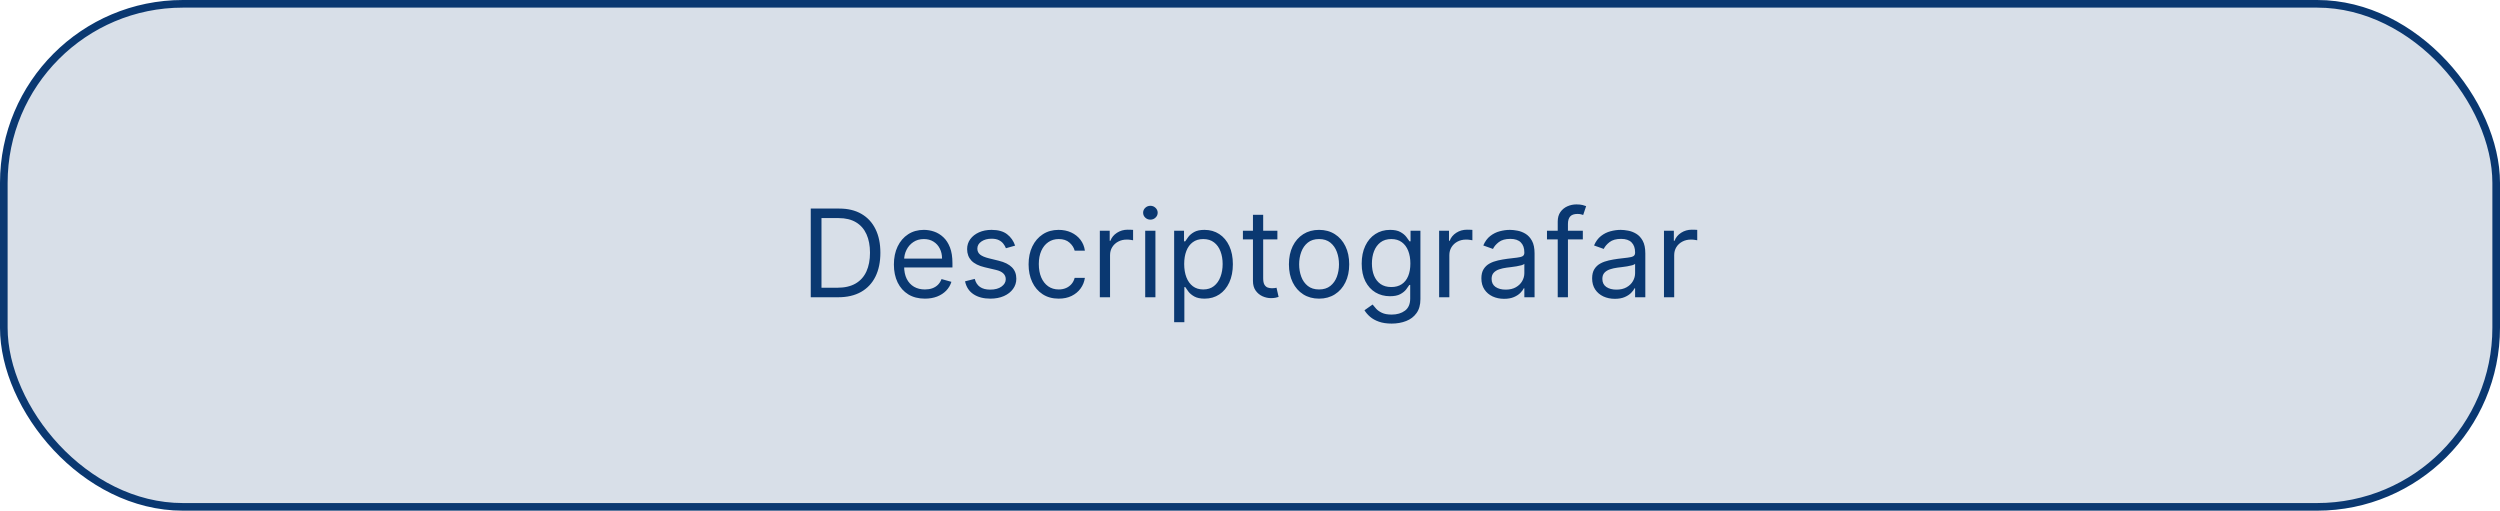 <svg width="328" height="67" viewBox="0 0 328 67" fill="none" xmlns="http://www.w3.org/2000/svg">
<rect x="0.5" y="0.5" width="327" height="66" rx="23.5" fill="#D8DFE8"/>
<rect x="0.5" y="0.5" width="327" height="66" rx="23.5" stroke="#0A3871"/>
<path d="M109.961 39H106.37V27.364H110.12C111.249 27.364 112.215 27.597 113.018 28.062C113.821 28.525 114.436 29.189 114.864 30.057C115.292 30.921 115.506 31.954 115.506 33.159C115.506 34.371 115.29 35.415 114.859 36.29C114.427 37.161 113.798 37.831 112.972 38.301C112.147 38.767 111.143 39 109.961 39ZM107.779 37.75H109.87C110.832 37.75 111.629 37.564 112.262 37.193C112.895 36.822 113.366 36.294 113.677 35.608C113.987 34.922 114.143 34.106 114.143 33.159C114.143 32.22 113.989 31.411 113.683 30.733C113.376 30.051 112.917 29.528 112.308 29.165C111.698 28.797 110.938 28.614 110.029 28.614H107.779V37.75ZM121.347 39.182C120.506 39.182 119.781 38.996 119.171 38.625C118.565 38.25 118.097 37.727 117.768 37.057C117.442 36.383 117.279 35.599 117.279 34.705C117.279 33.811 117.442 33.023 117.768 32.341C118.097 31.655 118.556 31.121 119.143 30.739C119.734 30.352 120.423 30.159 121.211 30.159C121.665 30.159 122.114 30.235 122.558 30.386C123.001 30.538 123.404 30.784 123.768 31.125C124.131 31.462 124.421 31.909 124.637 32.466C124.853 33.023 124.961 33.708 124.961 34.523V35.091H118.234V33.932H123.597C123.597 33.439 123.499 33 123.302 32.614C123.109 32.227 122.832 31.922 122.472 31.699C122.116 31.475 121.696 31.364 121.211 31.364C120.677 31.364 120.215 31.496 119.825 31.761C119.438 32.023 119.141 32.364 118.933 32.784C118.724 33.205 118.62 33.655 118.62 34.136V34.909C118.62 35.568 118.734 36.127 118.961 36.585C119.192 37.04 119.512 37.386 119.921 37.625C120.33 37.86 120.806 37.977 121.347 37.977C121.7 37.977 122.018 37.928 122.302 37.83C122.59 37.727 122.838 37.576 123.046 37.375C123.254 37.17 123.415 36.917 123.529 36.614L124.825 36.977C124.688 37.417 124.459 37.803 124.137 38.136C123.815 38.466 123.417 38.724 122.944 38.909C122.47 39.091 121.938 39.182 121.347 39.182ZM133.183 32.227L131.978 32.568C131.902 32.367 131.79 32.172 131.643 31.983C131.499 31.79 131.302 31.631 131.052 31.506C130.802 31.381 130.482 31.318 130.092 31.318C129.558 31.318 129.112 31.441 128.756 31.688C128.404 31.93 128.228 32.239 128.228 32.614C128.228 32.947 128.349 33.21 128.592 33.403C128.834 33.597 129.213 33.758 129.728 33.886L131.023 34.205C131.804 34.394 132.385 34.684 132.768 35.074C133.15 35.46 133.342 35.958 133.342 36.568C133.342 37.068 133.198 37.515 132.91 37.909C132.626 38.303 132.228 38.614 131.717 38.841C131.205 39.068 130.611 39.182 129.933 39.182C129.042 39.182 128.306 38.989 127.722 38.602C127.139 38.216 126.77 37.651 126.614 36.909L127.887 36.591C128.008 37.061 128.237 37.413 128.575 37.648C128.915 37.883 129.361 38 129.91 38C130.535 38 131.031 37.867 131.398 37.602C131.77 37.333 131.955 37.011 131.955 36.636C131.955 36.333 131.849 36.08 131.637 35.875C131.425 35.667 131.099 35.511 130.66 35.409L129.205 35.068C128.406 34.879 127.819 34.585 127.444 34.188C127.073 33.786 126.887 33.284 126.887 32.682C126.887 32.189 127.025 31.754 127.302 31.375C127.582 30.996 127.963 30.699 128.444 30.483C128.929 30.267 129.478 30.159 130.092 30.159C130.955 30.159 131.633 30.349 132.126 30.727C132.622 31.106 132.974 31.606 133.183 32.227ZM138.906 39.182C138.087 39.182 137.383 38.989 136.792 38.602C136.201 38.216 135.746 37.684 135.428 37.006C135.11 36.328 134.951 35.553 134.951 34.682C134.951 33.795 135.114 33.013 135.44 32.335C135.769 31.653 136.228 31.121 136.815 30.739C137.406 30.352 138.095 30.159 138.883 30.159C139.496 30.159 140.049 30.273 140.542 30.5C141.034 30.727 141.438 31.046 141.752 31.454C142.067 31.864 142.262 32.341 142.337 32.886H140.996C140.894 32.489 140.667 32.136 140.315 31.829C139.966 31.519 139.496 31.364 138.906 31.364C138.383 31.364 137.924 31.5 137.531 31.773C137.14 32.042 136.835 32.422 136.616 32.915C136.4 33.403 136.292 33.977 136.292 34.636C136.292 35.311 136.398 35.898 136.61 36.398C136.826 36.898 137.129 37.286 137.519 37.562C137.913 37.839 138.375 37.977 138.906 37.977C139.254 37.977 139.57 37.917 139.854 37.795C140.138 37.674 140.379 37.5 140.576 37.273C140.773 37.045 140.913 36.773 140.996 36.455H142.337C142.262 36.97 142.074 37.434 141.775 37.847C141.479 38.256 141.087 38.581 140.599 38.824C140.114 39.062 139.549 39.182 138.906 39.182ZM144.298 39V30.273H145.593V31.591H145.684C145.843 31.159 146.131 30.809 146.548 30.54C146.964 30.271 147.434 30.136 147.957 30.136C148.055 30.136 148.178 30.138 148.326 30.142C148.474 30.146 148.585 30.151 148.661 30.159V31.523C148.616 31.511 148.512 31.494 148.349 31.472C148.19 31.445 148.021 31.432 147.843 31.432C147.419 31.432 147.04 31.521 146.707 31.699C146.377 31.873 146.116 32.115 145.923 32.426C145.733 32.733 145.638 33.083 145.638 33.477V39H144.298ZM150.251 39V30.273H151.592V39H150.251ZM150.933 28.818C150.671 28.818 150.446 28.729 150.256 28.551C150.071 28.373 149.978 28.159 149.978 27.909C149.978 27.659 150.071 27.445 150.256 27.267C150.446 27.089 150.671 27 150.933 27C151.194 27 151.417 27.089 151.603 27.267C151.792 27.445 151.887 27.659 151.887 27.909C151.887 28.159 151.792 28.373 151.603 28.551C151.417 28.729 151.194 28.818 150.933 28.818ZM154.048 42.273V30.273H155.343V31.659H155.502C155.601 31.508 155.737 31.314 155.911 31.079C156.089 30.841 156.343 30.629 156.673 30.443C157.006 30.254 157.457 30.159 158.025 30.159C158.76 30.159 159.407 30.343 159.968 30.71C160.529 31.078 160.966 31.599 161.281 32.273C161.595 32.947 161.752 33.742 161.752 34.659C161.752 35.583 161.595 36.385 161.281 37.062C160.966 37.737 160.531 38.26 159.974 38.631C159.417 38.998 158.775 39.182 158.048 39.182C157.487 39.182 157.038 39.089 156.701 38.903C156.364 38.714 156.104 38.5 155.923 38.261C155.741 38.019 155.601 37.818 155.502 37.659H155.388V42.273H154.048ZM155.366 34.636C155.366 35.295 155.462 35.877 155.656 36.381C155.849 36.881 156.131 37.273 156.502 37.557C156.873 37.837 157.328 37.977 157.866 37.977C158.426 37.977 158.894 37.83 159.269 37.534C159.648 37.235 159.932 36.833 160.121 36.33C160.315 35.822 160.411 35.258 160.411 34.636C160.411 34.023 160.317 33.47 160.127 32.977C159.942 32.481 159.659 32.089 159.281 31.801C158.906 31.509 158.434 31.364 157.866 31.364C157.32 31.364 156.862 31.502 156.491 31.778C156.12 32.051 155.839 32.434 155.65 32.926C155.46 33.415 155.366 33.985 155.366 34.636ZM167.593 30.273V31.409H163.07V30.273H167.593ZM164.388 28.182H165.729V36.5C165.729 36.879 165.784 37.163 165.894 37.352C166.008 37.538 166.152 37.663 166.326 37.727C166.504 37.788 166.692 37.818 166.888 37.818C167.036 37.818 167.157 37.811 167.252 37.795C167.347 37.776 167.423 37.761 167.479 37.75L167.752 38.955C167.661 38.989 167.534 39.023 167.371 39.057C167.209 39.095 167.002 39.114 166.752 39.114C166.373 39.114 166.002 39.032 165.638 38.869C165.279 38.706 164.979 38.458 164.741 38.125C164.506 37.792 164.388 37.371 164.388 36.864V28.182ZM173.062 39.182C172.274 39.182 171.583 38.994 170.988 38.619C170.397 38.244 169.935 37.72 169.602 37.045C169.272 36.371 169.107 35.583 169.107 34.682C169.107 33.773 169.272 32.979 169.602 32.301C169.935 31.623 170.397 31.097 170.988 30.722C171.583 30.347 172.274 30.159 173.062 30.159C173.85 30.159 174.539 30.347 175.13 30.722C175.725 31.097 176.187 31.623 176.516 32.301C176.85 32.979 177.016 33.773 177.016 34.682C177.016 35.583 176.85 36.371 176.516 37.045C176.187 37.72 175.725 38.244 175.13 38.619C174.539 38.994 173.85 39.182 173.062 39.182ZM173.062 37.977C173.66 37.977 174.153 37.824 174.539 37.517C174.925 37.21 175.211 36.807 175.397 36.307C175.583 35.807 175.675 35.265 175.675 34.682C175.675 34.099 175.583 33.555 175.397 33.051C175.211 32.547 174.925 32.14 174.539 31.829C174.153 31.519 173.66 31.364 173.062 31.364C172.463 31.364 171.971 31.519 171.585 31.829C171.198 32.14 170.912 32.547 170.727 33.051C170.541 33.555 170.448 34.099 170.448 34.682C170.448 35.265 170.541 35.807 170.727 36.307C170.912 36.807 171.198 37.21 171.585 37.517C171.971 37.824 172.463 37.977 173.062 37.977ZM182.586 42.455C181.938 42.455 181.381 42.371 180.915 42.205C180.45 42.042 180.061 41.826 179.751 41.557C179.444 41.292 179.2 41.008 179.018 40.705L180.086 39.955C180.207 40.114 180.361 40.295 180.546 40.5C180.732 40.708 180.986 40.888 181.308 41.04C181.633 41.195 182.059 41.273 182.586 41.273C183.29 41.273 183.872 41.102 184.33 40.761C184.789 40.42 185.018 39.886 185.018 39.159V37.386H184.904C184.806 37.545 184.665 37.742 184.484 37.977C184.306 38.208 184.048 38.415 183.711 38.597C183.378 38.775 182.927 38.864 182.359 38.864C181.654 38.864 181.022 38.697 180.461 38.364C179.904 38.03 179.463 37.545 179.137 36.909C178.815 36.273 178.654 35.5 178.654 34.591C178.654 33.697 178.811 32.919 179.126 32.256C179.44 31.589 179.878 31.074 180.438 30.71C180.999 30.343 181.647 30.159 182.381 30.159C182.95 30.159 183.4 30.254 183.734 30.443C184.071 30.629 184.328 30.841 184.506 31.079C184.688 31.314 184.828 31.508 184.927 31.659H185.063V30.273H186.359V39.25C186.359 40 186.188 40.61 185.847 41.08C185.51 41.553 185.056 41.9 184.484 42.119C183.915 42.343 183.283 42.455 182.586 42.455ZM182.54 37.659C183.078 37.659 183.533 37.536 183.904 37.29C184.275 37.044 184.558 36.689 184.751 36.227C184.944 35.765 185.04 35.212 185.04 34.568C185.04 33.939 184.946 33.385 184.756 32.903C184.567 32.422 184.287 32.045 183.915 31.773C183.544 31.5 183.086 31.364 182.54 31.364C181.972 31.364 181.499 31.508 181.12 31.796C180.745 32.083 180.463 32.47 180.273 32.955C180.088 33.439 179.995 33.977 179.995 34.568C179.995 35.174 180.09 35.71 180.279 36.176C180.472 36.638 180.756 37.002 181.131 37.267C181.51 37.528 181.98 37.659 182.54 37.659ZM188.813 39V30.273H190.109V31.591H190.2C190.359 31.159 190.647 30.809 191.063 30.54C191.48 30.271 191.95 30.136 192.472 30.136C192.571 30.136 192.694 30.138 192.842 30.142C192.989 30.146 193.101 30.151 193.177 30.159V31.523C193.131 31.511 193.027 31.494 192.864 31.472C192.705 31.445 192.537 31.432 192.359 31.432C191.934 31.432 191.556 31.521 191.222 31.699C190.893 31.873 190.631 32.115 190.438 32.426C190.249 32.733 190.154 33.083 190.154 33.477V39H188.813ZM197.335 39.205C196.781 39.205 196.28 39.1 195.829 38.892C195.378 38.68 195.02 38.375 194.755 37.977C194.49 37.576 194.357 37.091 194.357 36.523C194.357 36.023 194.456 35.617 194.653 35.307C194.85 34.992 195.113 34.746 195.442 34.568C195.772 34.39 196.136 34.258 196.533 34.17C196.935 34.08 197.338 34.008 197.744 33.955C198.274 33.886 198.704 33.835 199.033 33.801C199.367 33.763 199.609 33.701 199.761 33.614C199.916 33.526 199.994 33.375 199.994 33.159V33.114C199.994 32.553 199.84 32.117 199.533 31.807C199.23 31.496 198.77 31.341 198.153 31.341C197.513 31.341 197.011 31.481 196.647 31.761C196.283 32.042 196.028 32.341 195.88 32.659L194.607 32.205C194.835 31.674 195.138 31.261 195.516 30.966C195.899 30.667 196.316 30.458 196.766 30.341C197.221 30.22 197.668 30.159 198.107 30.159C198.388 30.159 198.71 30.193 199.073 30.261C199.441 30.326 199.795 30.46 200.136 30.665C200.48 30.869 200.766 31.178 200.994 31.591C201.221 32.004 201.335 32.557 201.335 33.25V39H199.994V37.818H199.925C199.835 38.008 199.683 38.21 199.471 38.426C199.259 38.642 198.977 38.826 198.624 38.977C198.272 39.129 197.842 39.205 197.335 39.205ZM197.539 38C198.069 38 198.516 37.896 198.88 37.688C199.247 37.479 199.524 37.21 199.71 36.881C199.899 36.551 199.994 36.205 199.994 35.841V34.614C199.937 34.682 199.812 34.744 199.619 34.801C199.429 34.854 199.21 34.901 198.96 34.943C198.713 34.981 198.473 35.015 198.238 35.045C198.007 35.072 197.819 35.095 197.675 35.114C197.327 35.159 197.001 35.233 196.698 35.335C196.399 35.434 196.156 35.583 195.971 35.784C195.789 35.981 195.698 36.25 195.698 36.591C195.698 37.057 195.871 37.409 196.215 37.648C196.564 37.883 197.005 38 197.539 38ZM207.668 30.273V31.409H202.964V30.273H207.668ZM204.373 39V29.068C204.373 28.568 204.49 28.151 204.725 27.818C204.96 27.485 205.265 27.235 205.64 27.068C206.015 26.901 206.411 26.818 206.827 26.818C207.157 26.818 207.426 26.845 207.634 26.898C207.843 26.951 207.998 27 208.1 27.046L207.714 28.204C207.646 28.182 207.551 28.153 207.43 28.119C207.312 28.085 207.157 28.068 206.964 28.068C206.521 28.068 206.201 28.18 206.004 28.403C205.81 28.627 205.714 28.954 205.714 29.386V39H204.373ZM211.866 39.205C211.313 39.205 210.811 39.1 210.36 38.892C209.909 38.68 209.551 38.375 209.286 37.977C209.021 37.576 208.888 37.091 208.888 36.523C208.888 36.023 208.987 35.617 209.184 35.307C209.381 34.992 209.644 34.746 209.974 34.568C210.303 34.39 210.667 34.258 211.065 34.17C211.466 34.08 211.87 34.008 212.275 33.955C212.805 33.886 213.235 33.835 213.565 33.801C213.898 33.763 214.14 33.701 214.292 33.614C214.447 33.526 214.525 33.375 214.525 33.159V33.114C214.525 32.553 214.371 32.117 214.065 31.807C213.762 31.496 213.301 31.341 212.684 31.341C212.044 31.341 211.542 31.481 211.178 31.761C210.815 32.042 210.559 32.341 210.411 32.659L209.138 32.205C209.366 31.674 209.669 31.261 210.048 30.966C210.43 30.667 210.847 30.458 211.298 30.341C211.752 30.22 212.199 30.159 212.638 30.159C212.919 30.159 213.241 30.193 213.604 30.261C213.972 30.326 214.326 30.46 214.667 30.665C215.012 30.869 215.298 31.178 215.525 31.591C215.752 32.004 215.866 32.557 215.866 33.25V39H214.525V37.818H214.457C214.366 38.008 214.214 38.21 214.002 38.426C213.79 38.642 213.508 38.826 213.156 38.977C212.803 39.129 212.373 39.205 211.866 39.205ZM212.07 38C212.601 38 213.048 37.896 213.411 37.688C213.779 37.479 214.055 37.21 214.241 36.881C214.43 36.551 214.525 36.205 214.525 35.841V34.614C214.468 34.682 214.343 34.744 214.15 34.801C213.96 34.854 213.741 34.901 213.491 34.943C213.245 34.981 213.004 35.015 212.769 35.045C212.538 35.072 212.351 35.095 212.207 35.114C211.858 35.159 211.532 35.233 211.229 35.335C210.93 35.434 210.688 35.583 210.502 35.784C210.32 35.981 210.229 36.25 210.229 36.591C210.229 37.057 210.402 37.409 210.746 37.648C211.095 37.883 211.536 38 212.07 38ZM218.313 39V30.273H219.609V31.591H219.7C219.859 31.159 220.147 30.809 220.563 30.54C220.98 30.271 221.45 30.136 221.972 30.136C222.071 30.136 222.194 30.138 222.342 30.142C222.489 30.146 222.601 30.151 222.677 30.159V31.523C222.631 31.511 222.527 31.494 222.364 31.472C222.205 31.445 222.037 31.432 221.859 31.432C221.434 31.432 221.056 31.521 220.722 31.699C220.393 31.873 220.131 32.115 219.938 32.426C219.749 32.733 219.654 33.083 219.654 33.477V39H218.313Z" fill="#0A3871"/>
</svg>
